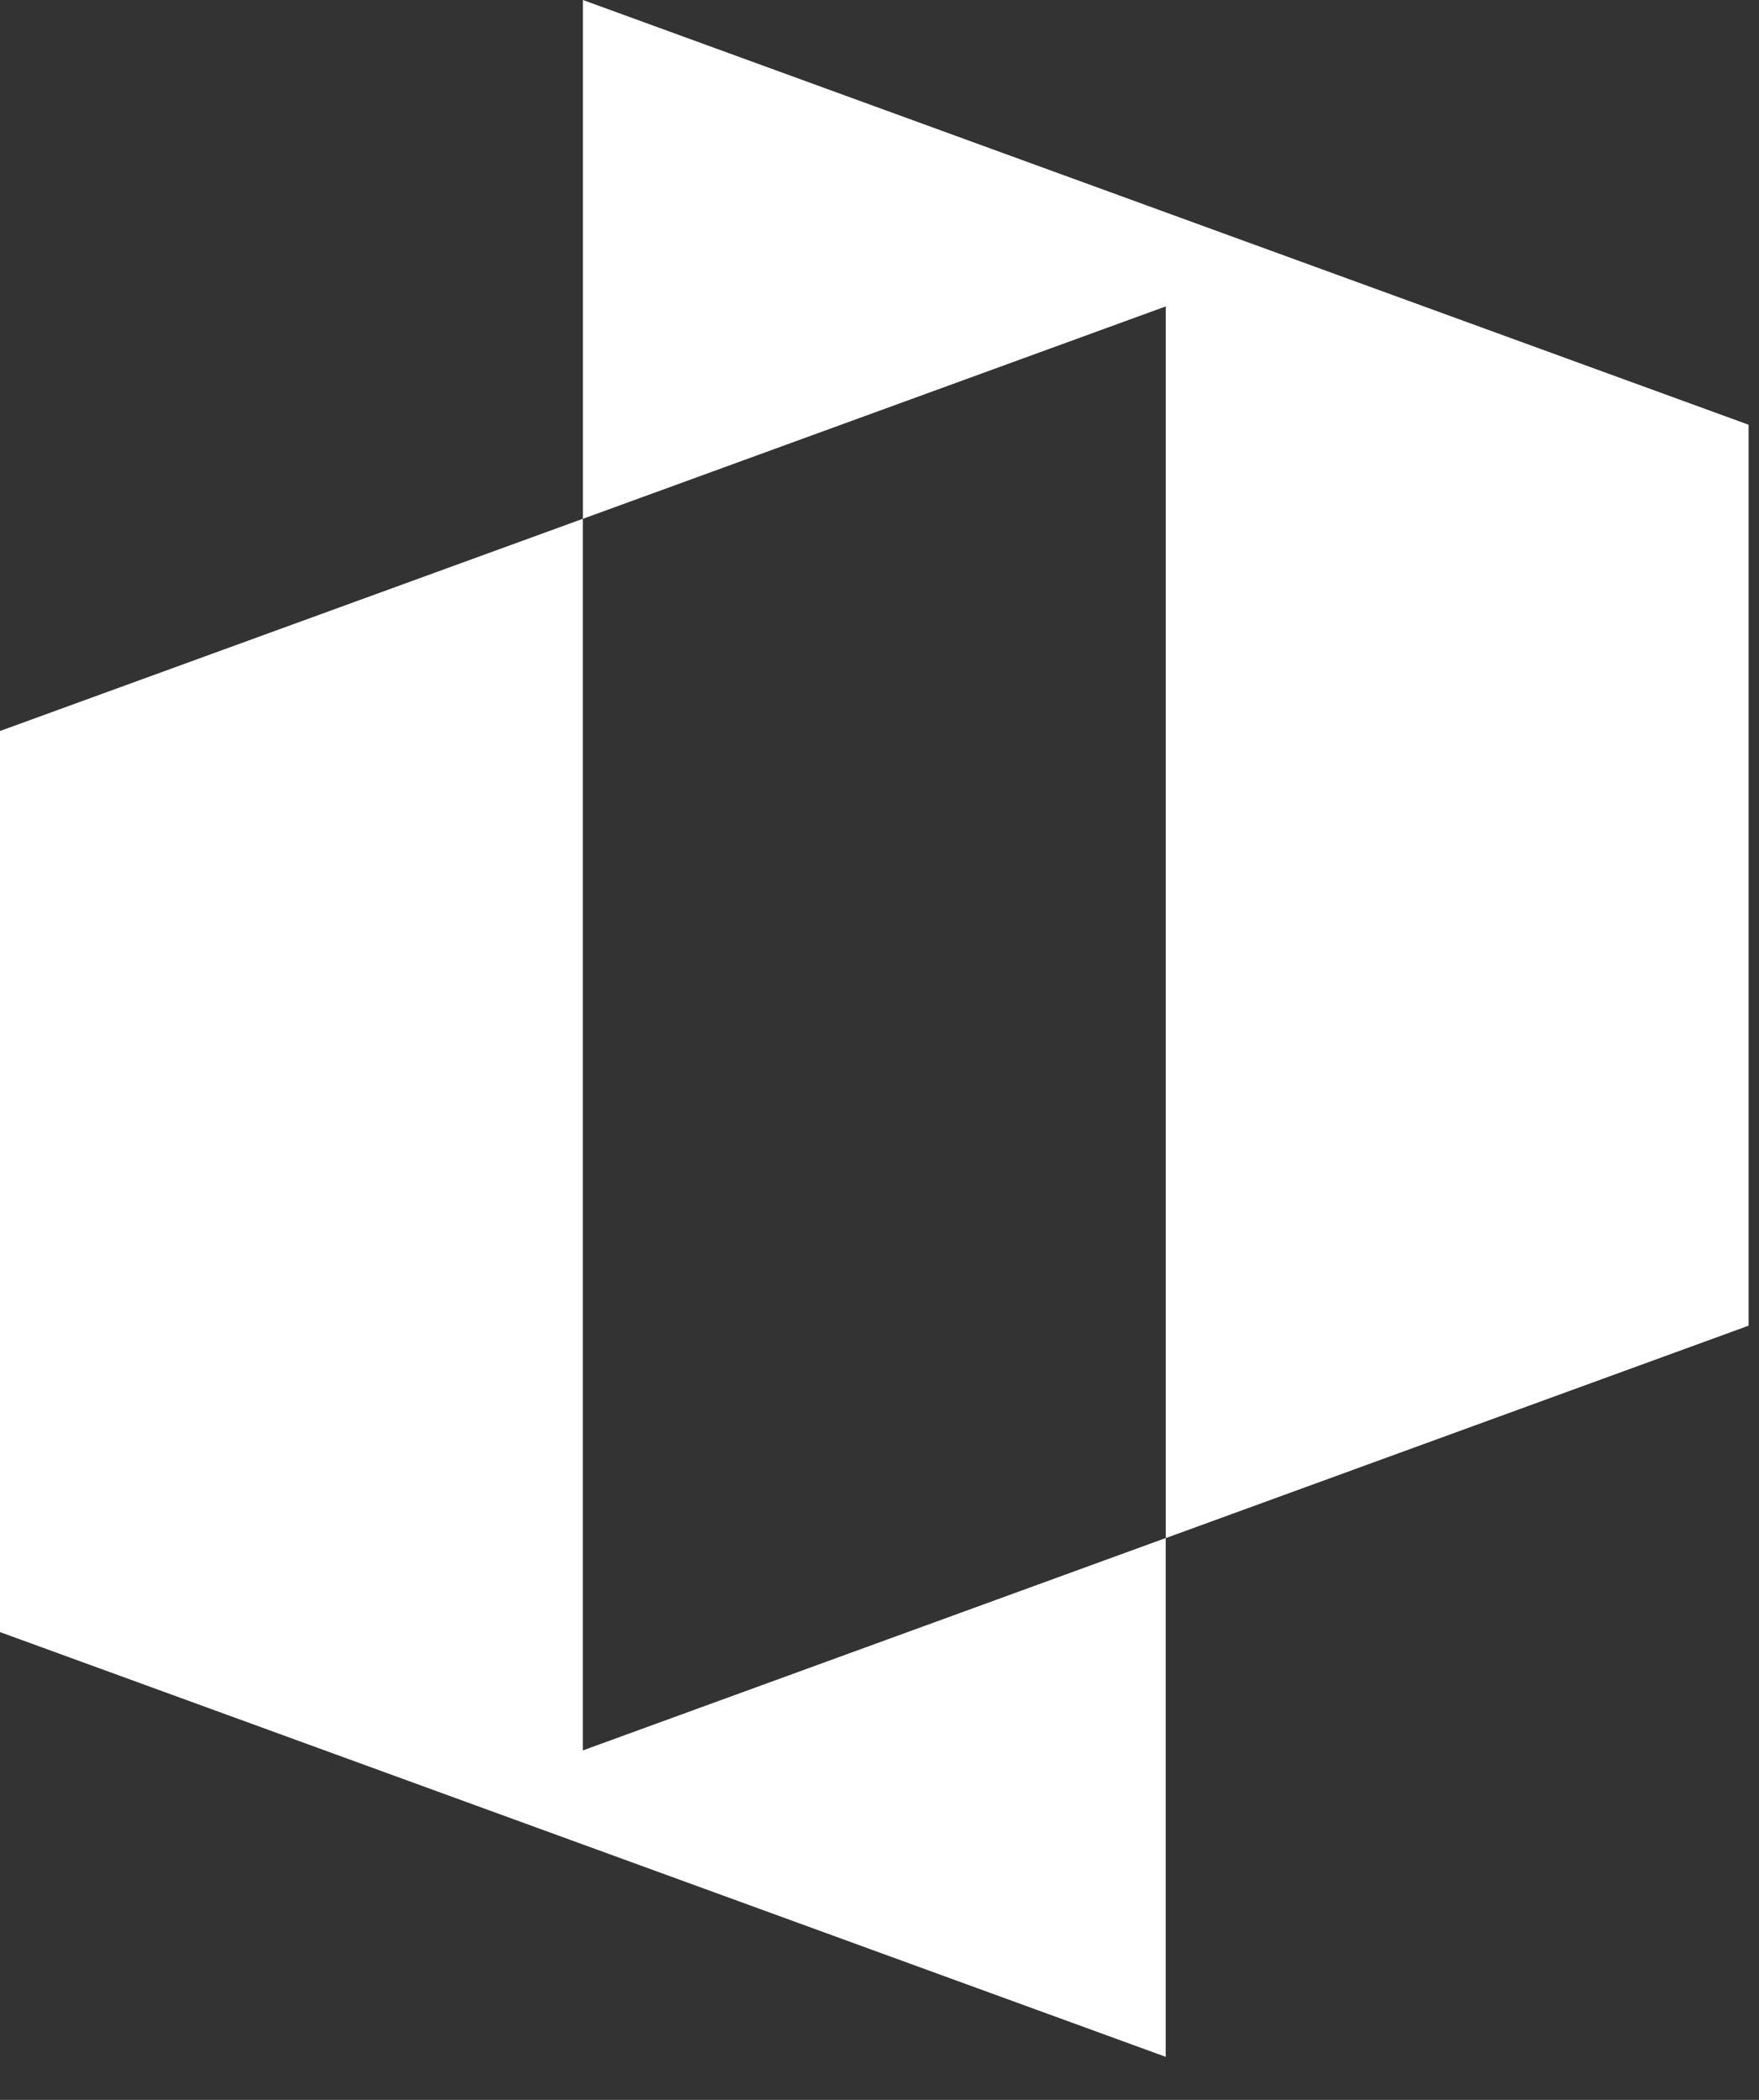 <svg width="31" height="37" viewBox="0 0 31 37" fill="none" xmlns="http://www.w3.org/2000/svg">
    <rect x="0" y="0" width="31" height="37" fill="#333333" stroke="none"/>
    <path d="M10.272 9.141L0 12.88V28.757L20.544 36.241V27.1L10.272 30.842V9.141Z" fill="white"/>
    <path d="M30.817 7.484L10.273 0V9.141L20.545 5.399V27.101L30.817 23.358V7.484Z" fill="white"/>
</svg>
